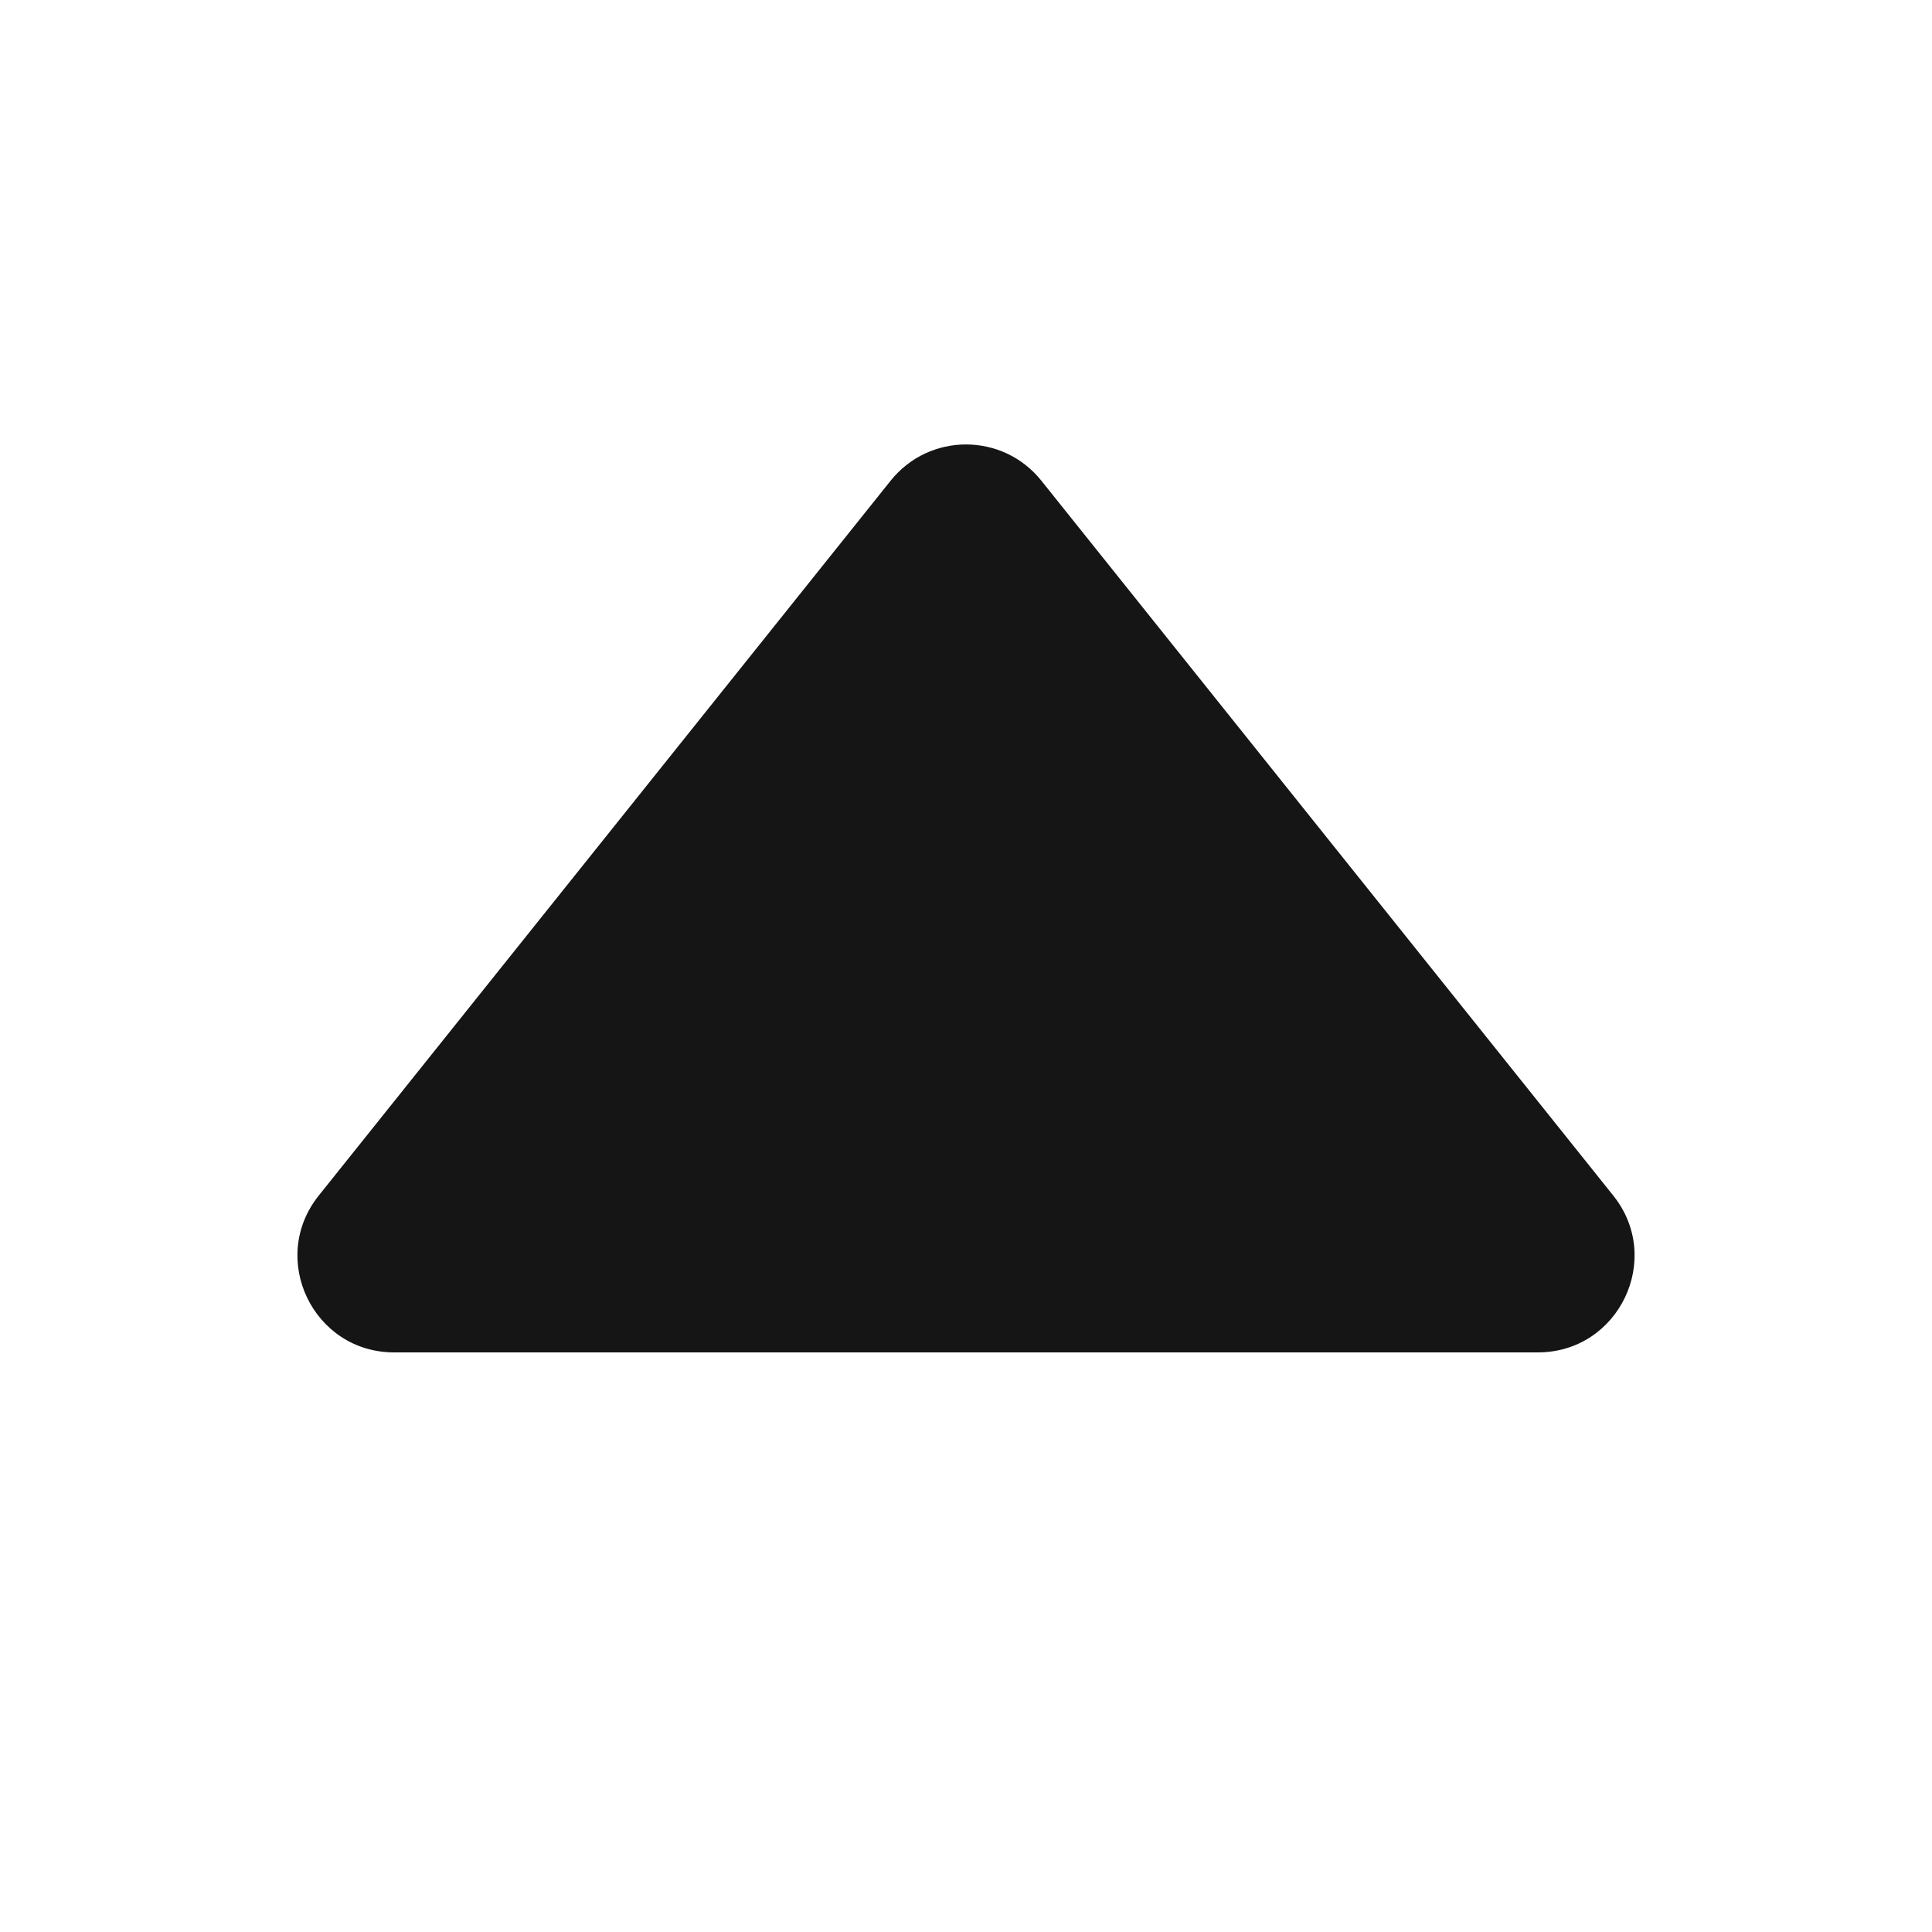<svg width="10" height="10" viewBox="0 0 10 10" fill="none" xmlns="http://www.w3.org/2000/svg">
<path d="M4.61 2.488L1.65 6.188C1.388 6.515 1.621 7 2.04 7H7.96C8.379 7 8.612 6.515 8.35 6.188L5.39 2.488C5.19 2.238 4.81 2.238 4.61 2.488Z" fill="#151515"/>
</svg>
